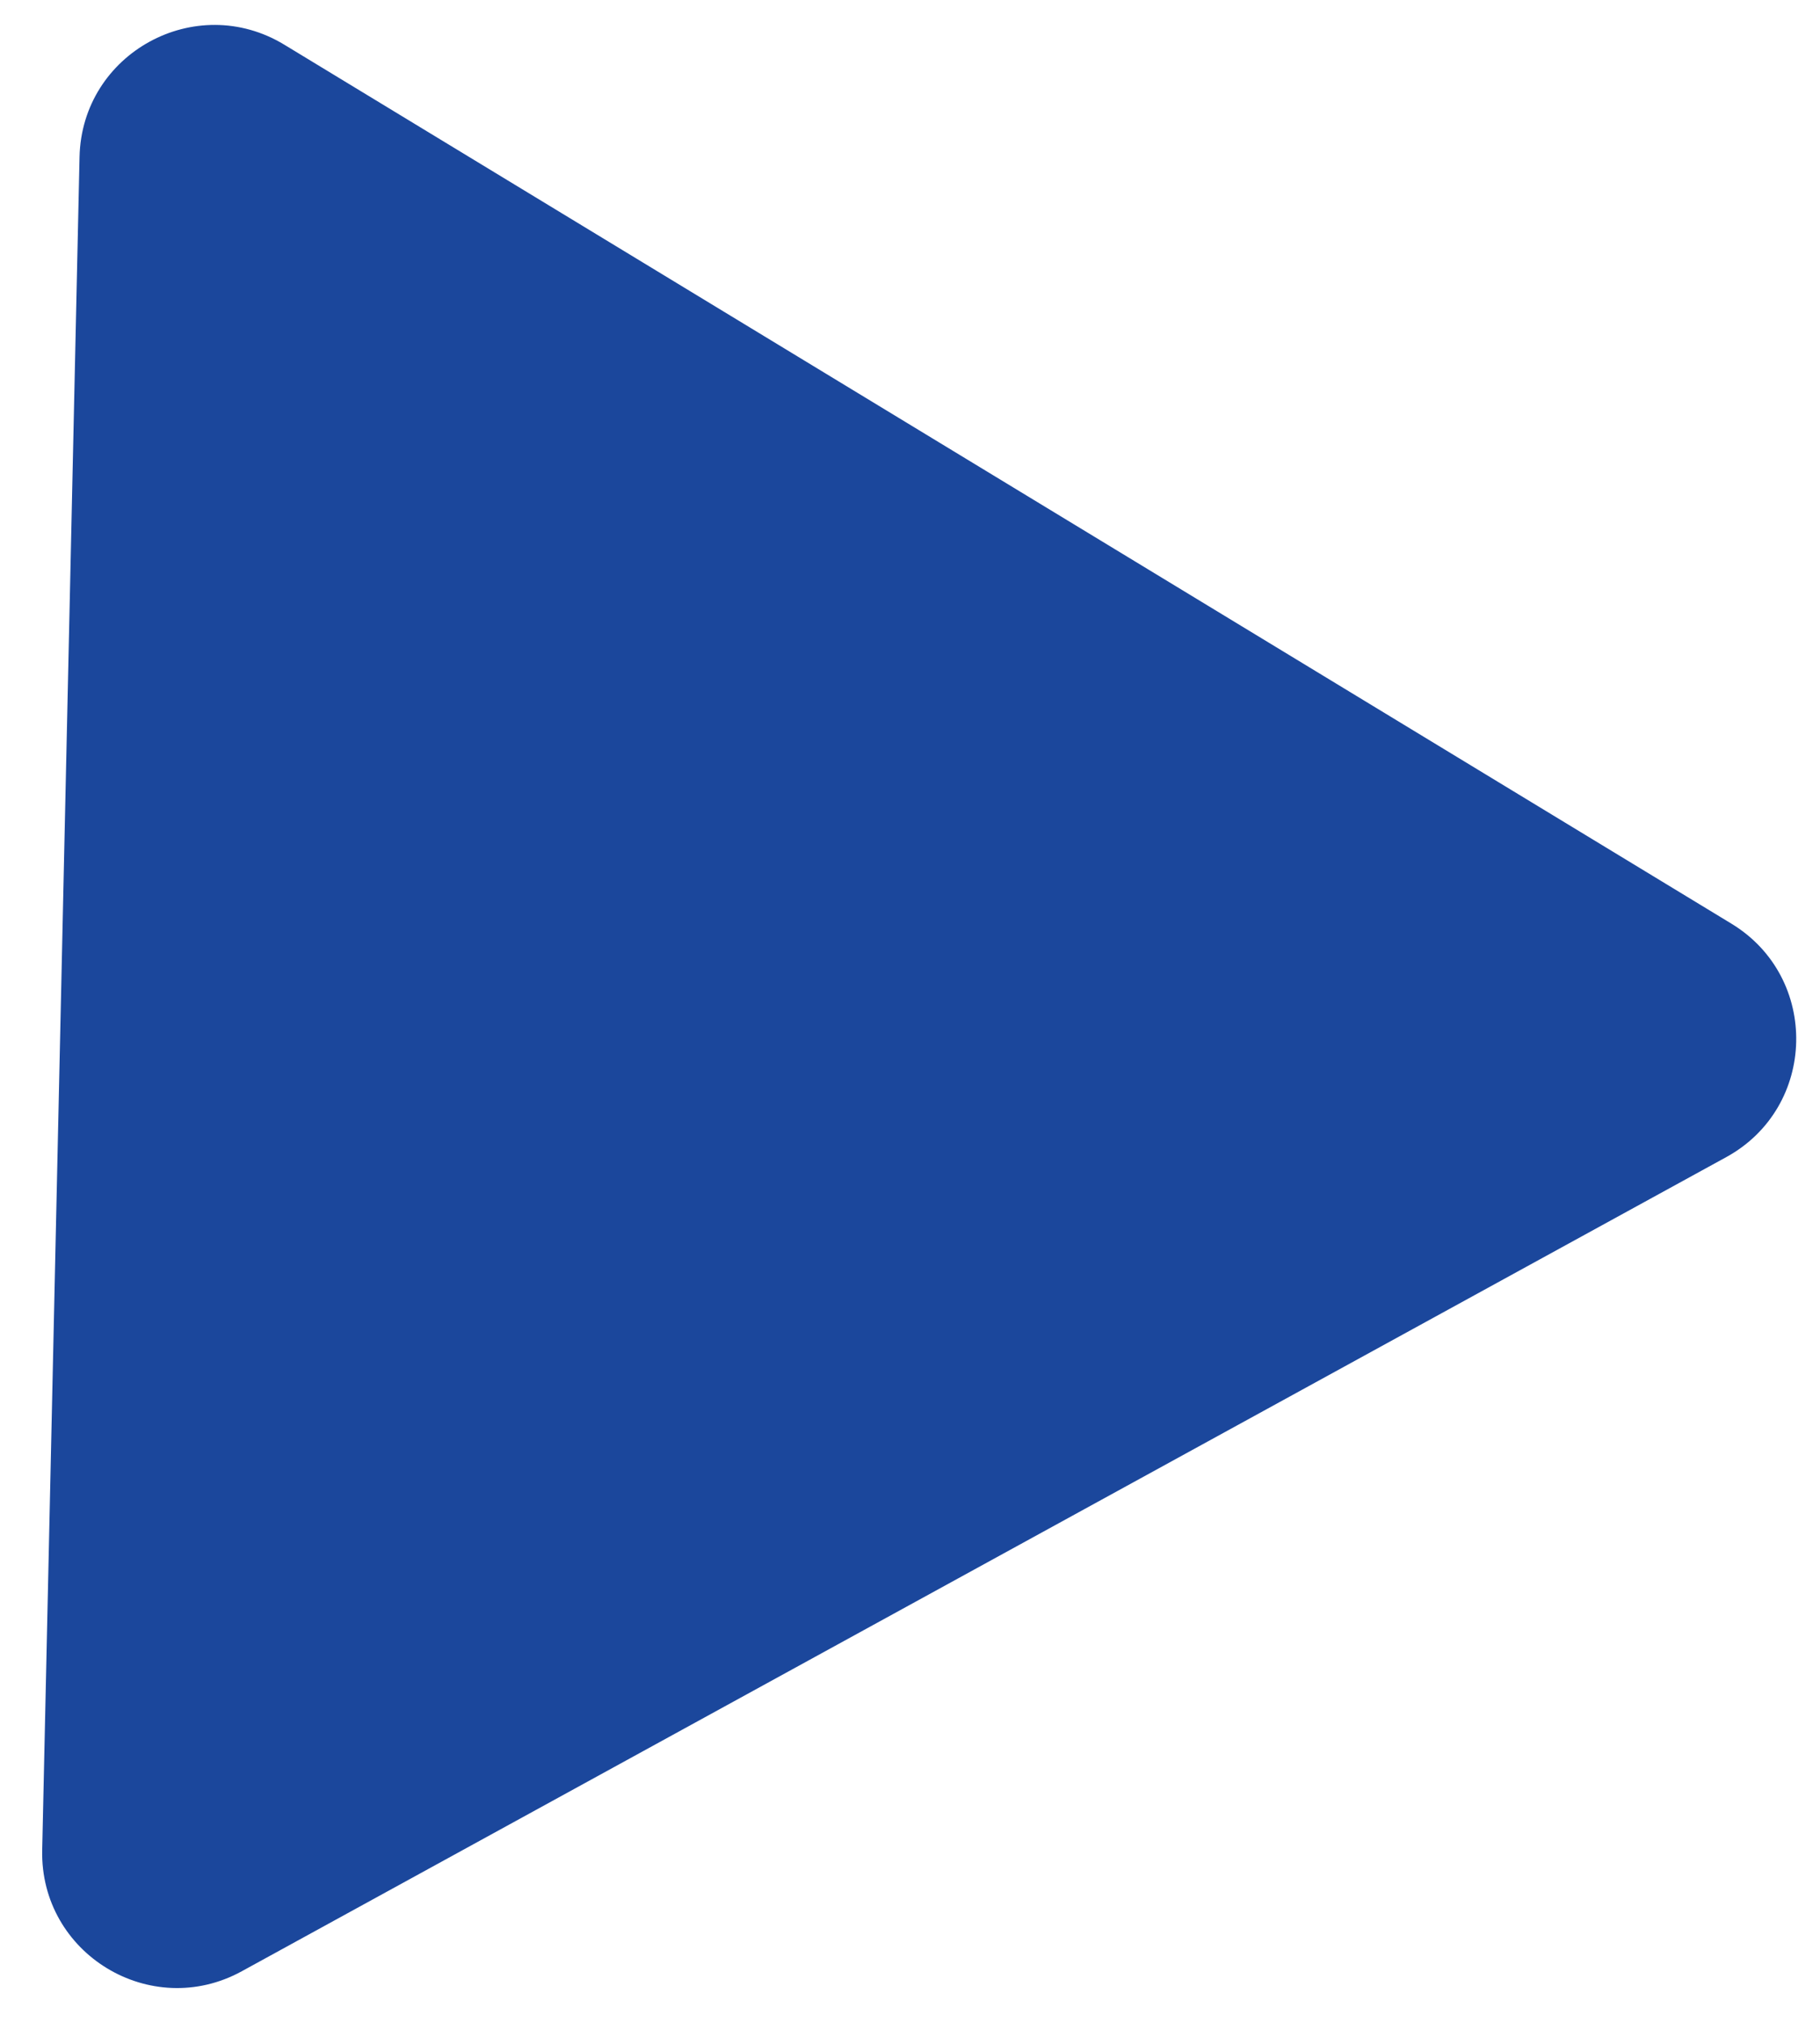 <svg width="27" height="30" viewBox="0 0 27 30" fill="none" xmlns="http://www.w3.org/2000/svg">
<path d="M25.685 13.698C27.001 14.497 26.959 16.421 25.609 17.161L3.587 29.235C2.237 29.975 0.592 28.976 0.626 27.437L1.18 2.328C1.214 0.789 2.902 -0.136 4.218 0.663L25.685 13.698Z" fill="#1B479C"/>
</svg>

